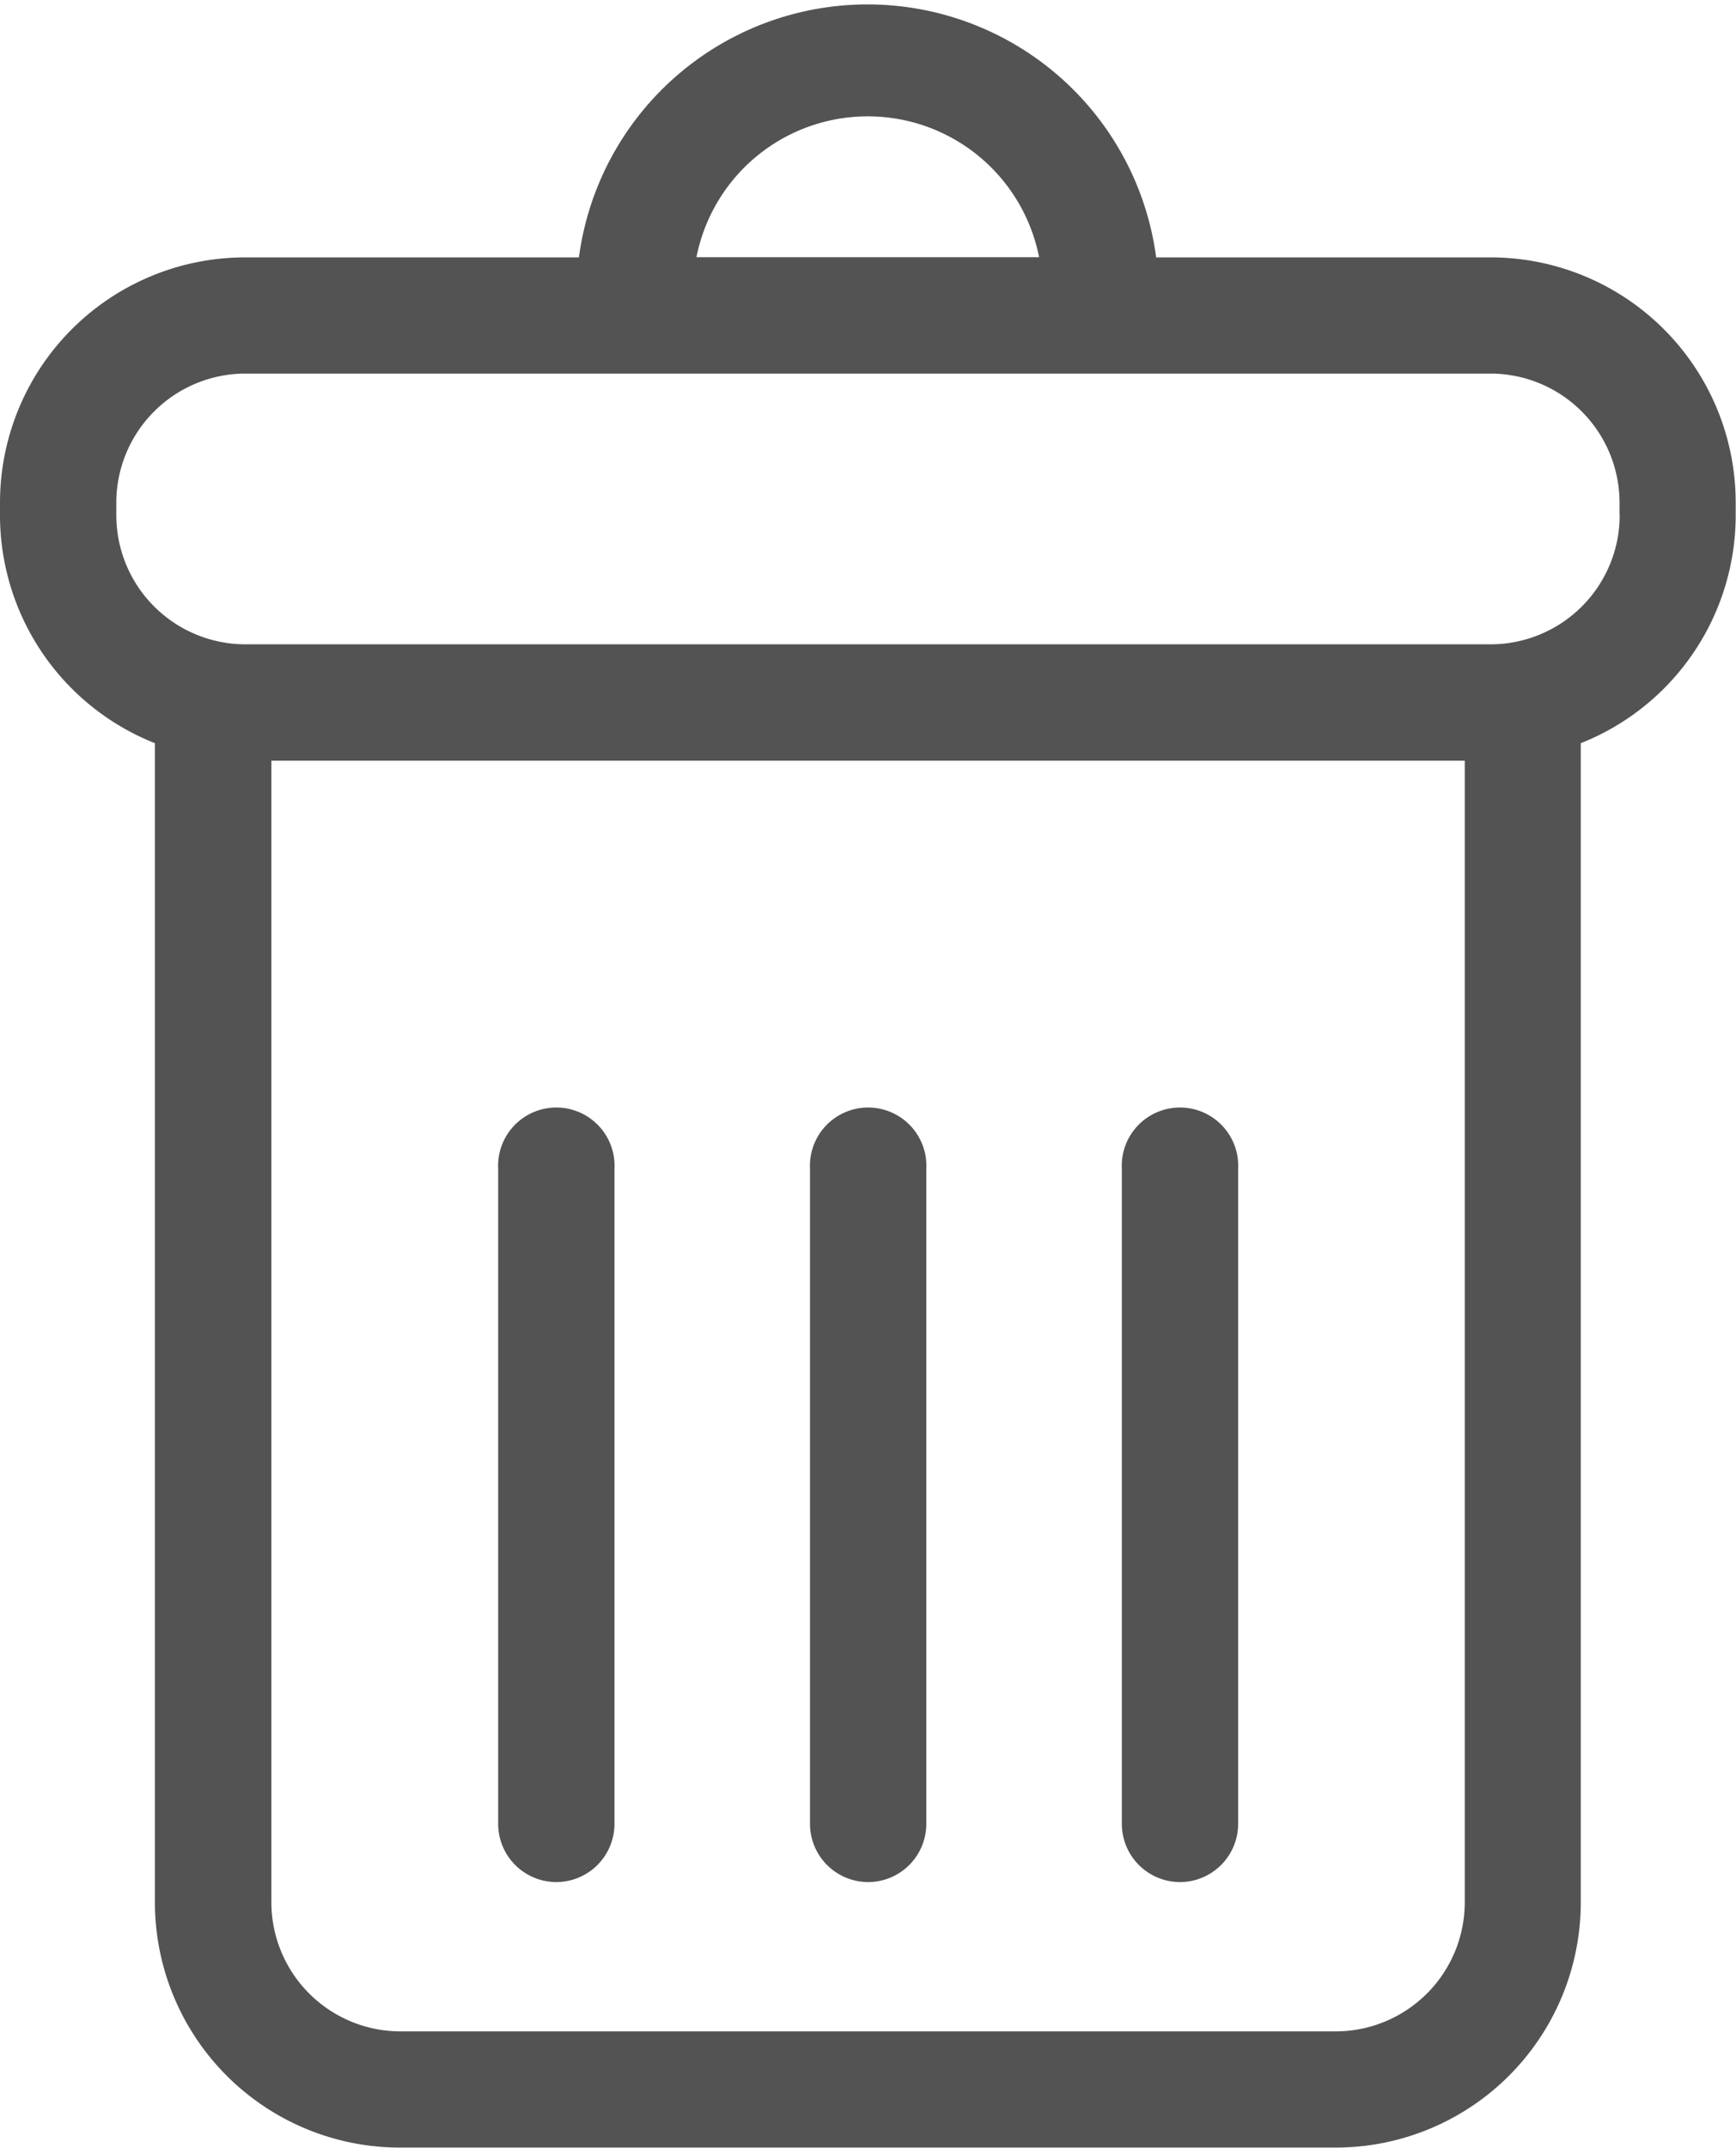 <svg xmlns="http://www.w3.org/2000/svg" width="11.329" height="14.01" viewBox="0 0 11.329 14.01">
  <g id="delete-button" transform="translate(0)">
    <g id="Group_242" data-name="Group 242">
      <path id="Path_294" data-name="Path 294" d="M55.884,1.679H53.7a1.9,1.9,0,0,0-3.767,0H47.755a1.6,1.6,0,0,0-1.6,1.6v.082a1.6,1.6,0,0,0,1.011,1.487v7.561a1.6,1.6,0,0,0,1.6,1.6h6.105a1.6,1.6,0,0,0,1.6-1.6V4.848a1.6,1.6,0,0,0,1.011-1.487V3.279A1.6,1.6,0,0,0,55.884,1.679ZM51.82.759a1.139,1.139,0,0,1,1.116.919H50.7A1.139,1.139,0,0,1,51.82.759Zm3.894,11.65a.843.843,0,0,1-.841.842H48.767a.843.843,0,0,1-.841-.842V4.962h7.788Zm1.011-9.048a.843.843,0,0,1-.841.842H47.755a.843.843,0,0,1-.841-.842V3.279a.843.843,0,0,1,.841-.842h8.128a.843.843,0,0,1,.841.842v.082Z" transform="translate(-46.155)" fill="#535353"/>
      <path id="Path_295" data-name="Path 295" d="M158.455,254.6a.38.38,0,0,0,.38-.38v-4.273a.38.38,0,1,0-.759,0v4.273A.38.38,0,0,0,158.455,254.6Z" transform="translate(-154.825 -242.323)" fill="#535353"/>
      <path id="Path_296" data-name="Path 296" d="M228.525,254.6a.38.38,0,0,0,.38-.38v-4.273a.38.38,0,1,0-.759,0v4.273A.38.38,0,0,0,228.525,254.6Z" transform="translate(-222.86 -242.323)" fill="#535353"/>
      <path id="Path_297" data-name="Path 297" d="M298.594,254.6a.38.38,0,0,0,.38-.38v-4.273a.38.38,0,1,0-.759,0v4.273A.38.38,0,0,0,298.594,254.6Z" transform="translate(-290.894 -242.323)" fill="#535353"/>
    </g>
  </g>
</svg>
